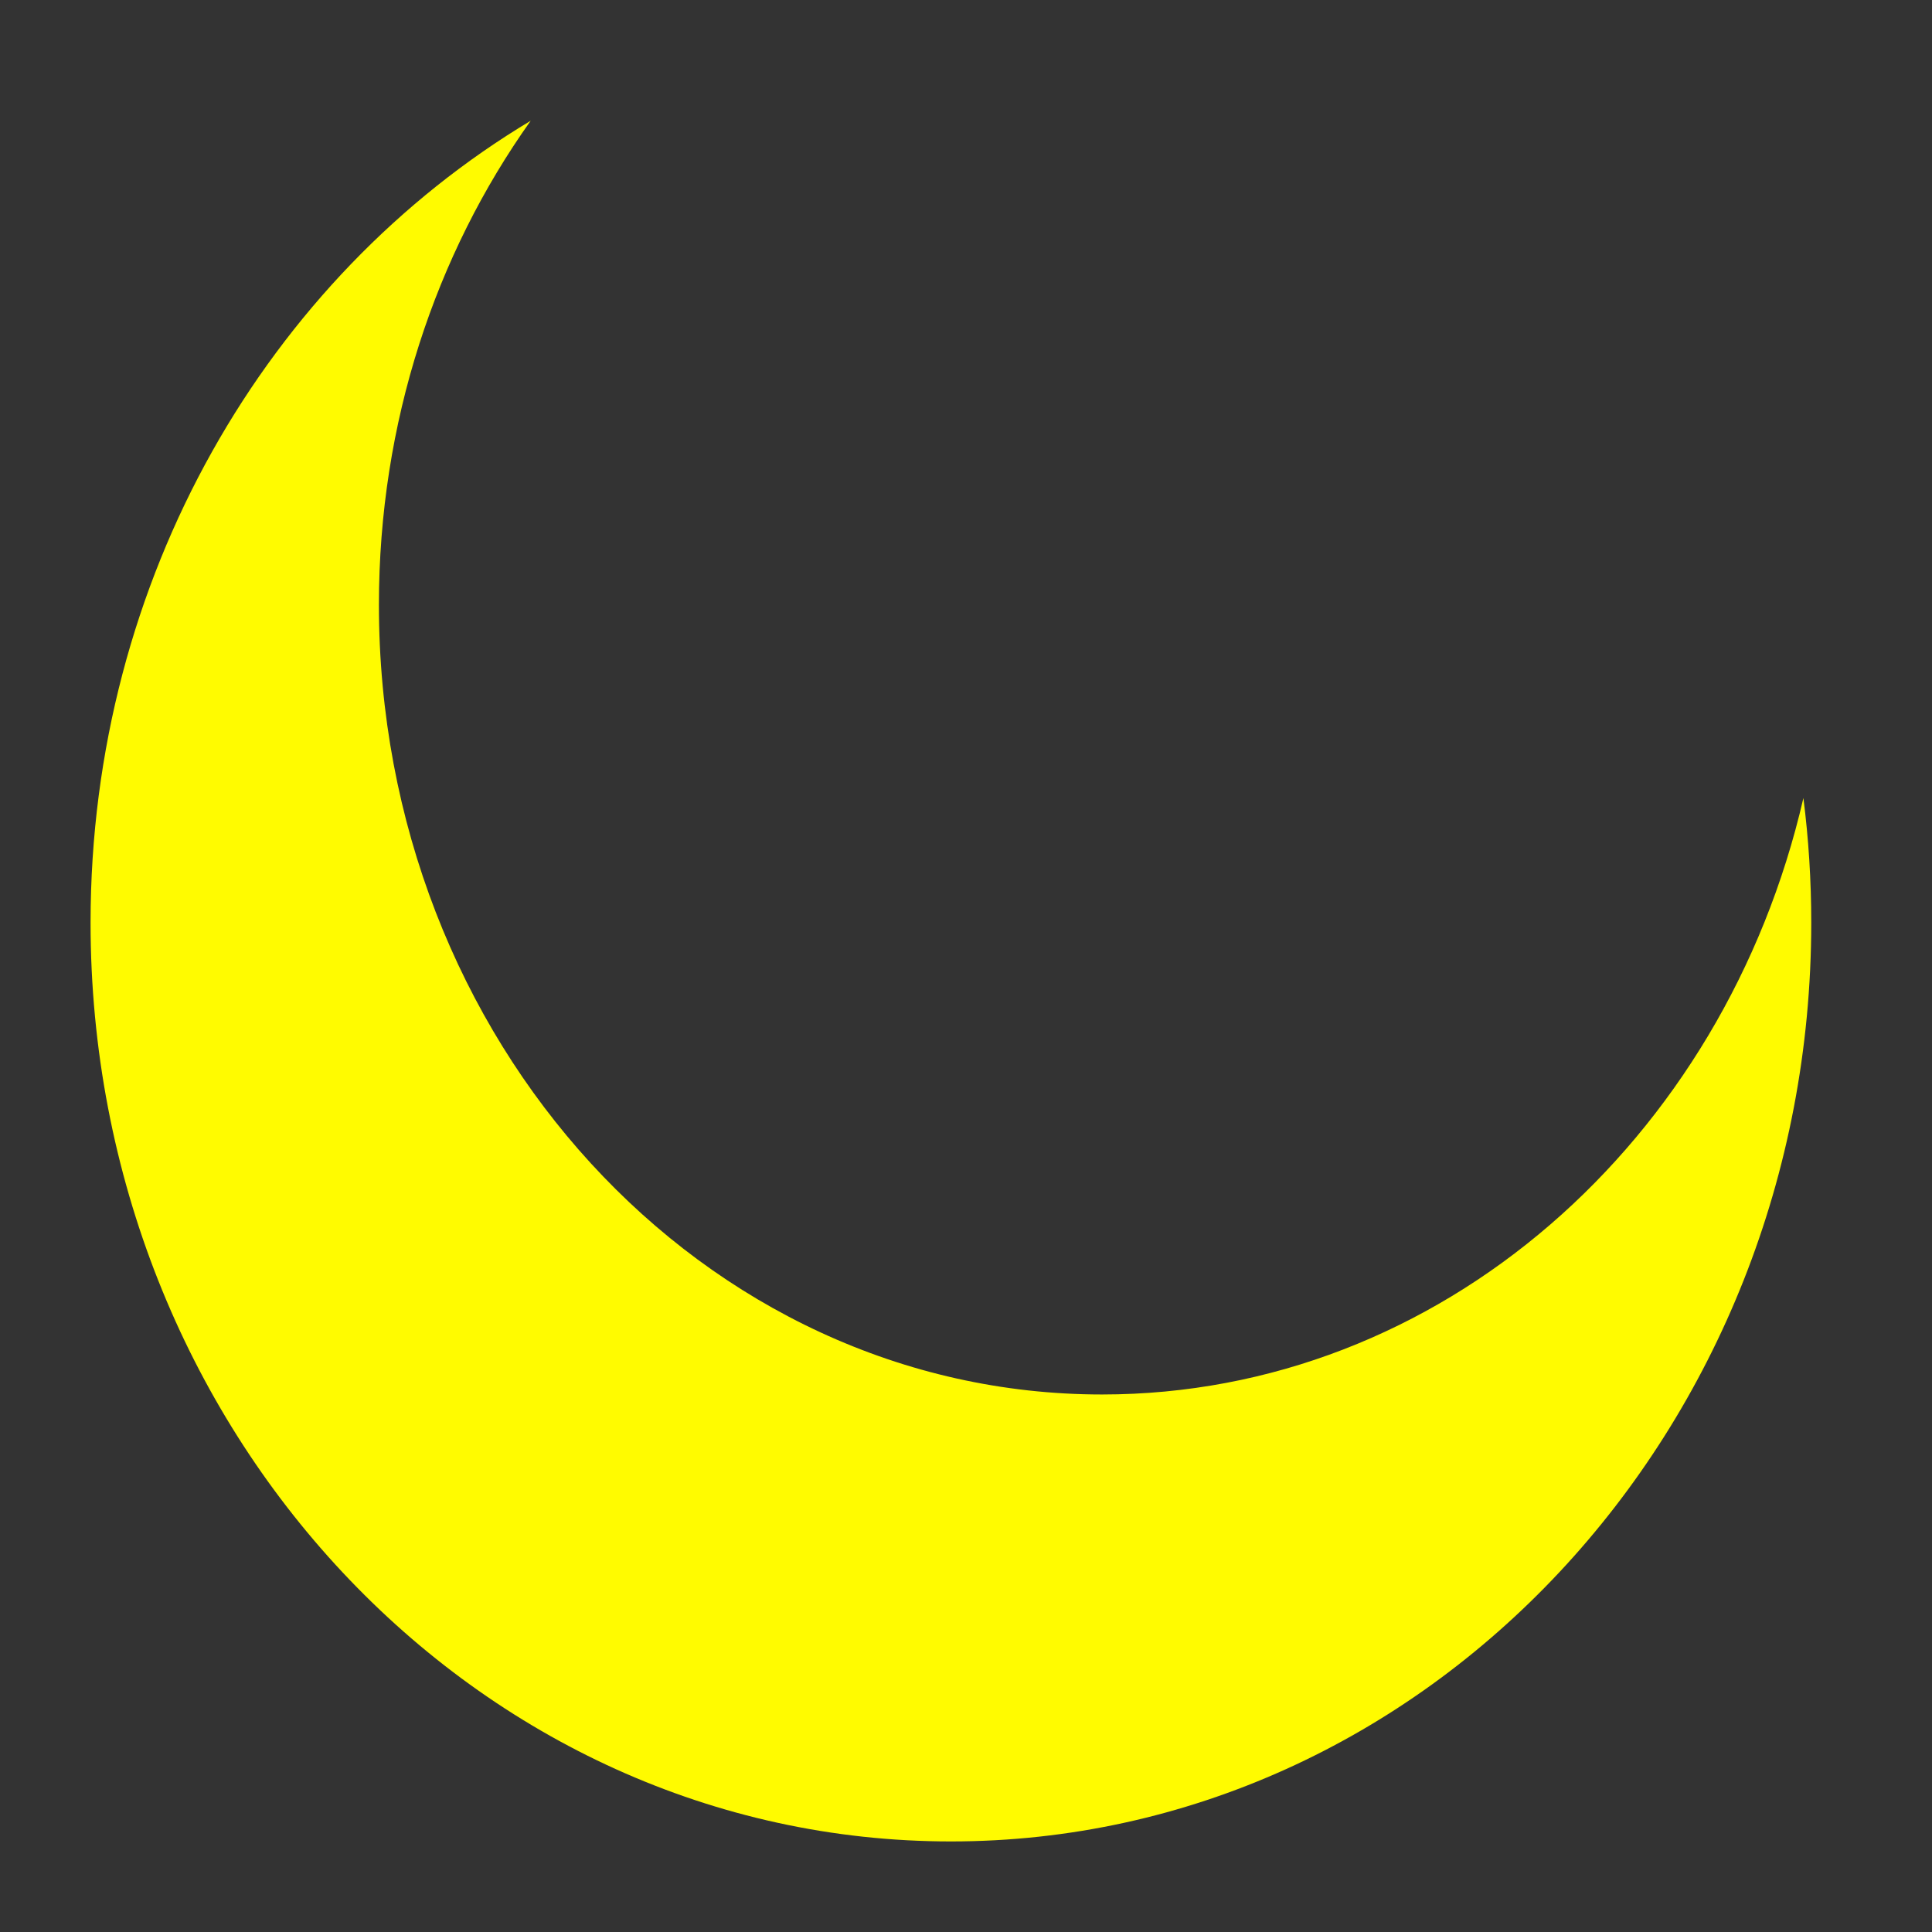 <svg width="32" height="32" viewBox="0 0 32 32" fill="none" xmlns="http://www.w3.org/2000/svg">
<rect x="0" y="0" width="32" height="32" fill="#333333" stroke="none"/>
<path fill-rule="evenodd" clip-rule="evenodd" d="M29.87 13.218C28.563 18.894 23.858 23.097 18.254 23.097C11.639 23.097 6.276 17.241 6.276 10.018C6.276 6.996 7.214 4.214 8.79 2C4.44 4.605 1.5 9.577 1.5 15.282C1.5 23.687 7.88 30.5 15.75 30.5C23.62 30.5 30 23.687 30 15.282C30 14.582 29.956 13.893 29.87 13.218Z" fill="#FFFB00"/>
</svg>
